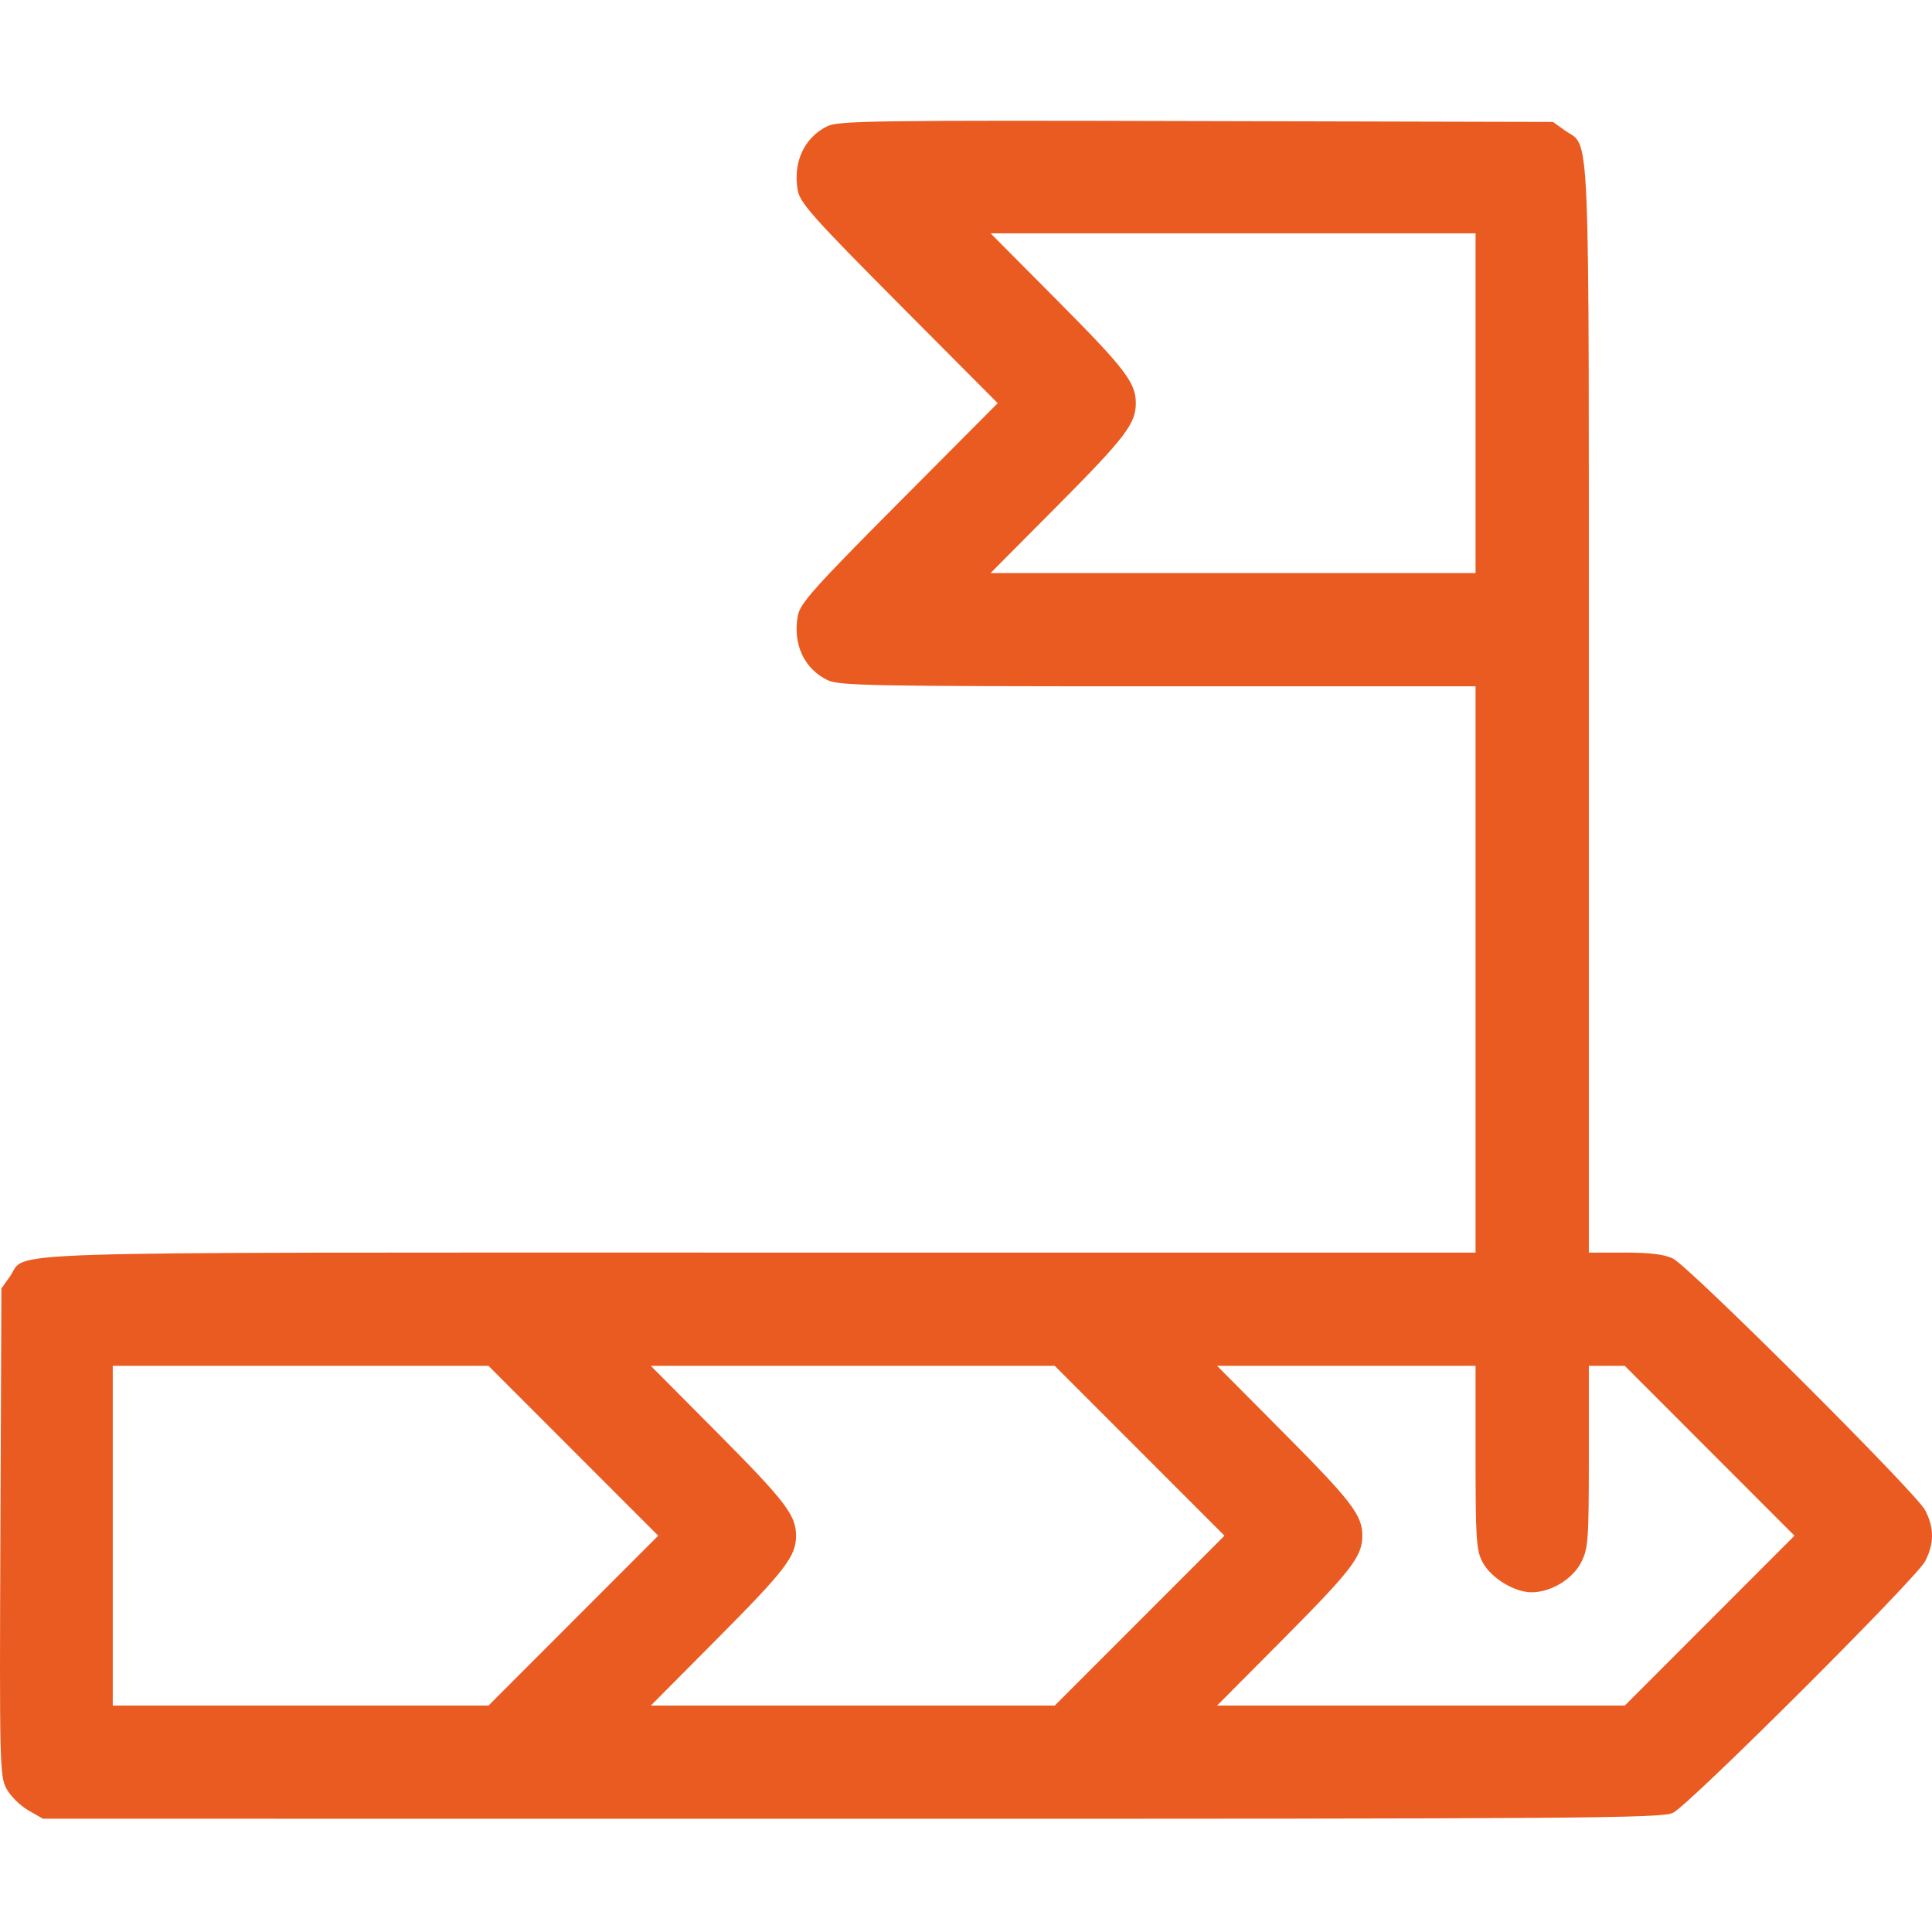 <svg width="80" height="80" viewBox="0 0 80 80" fill="none" xmlns="http://www.w3.org/2000/svg">
<path fill-rule="evenodd" clip-rule="evenodd" d="M34.248 5.23C33.292 5.703 32.821 6.74 33.036 7.897C33.131 8.406 33.712 9.056 37.23 12.592L41.313 16.695L37.23 20.798C33.712 24.334 33.131 24.984 33.036 25.493C32.818 26.663 33.3 27.703 34.273 28.165C34.753 28.393 36.149 28.419 47.954 28.419H61.1V40.143V51.867H31.462C-1.362 51.867 1.175 51.785 0.407 52.863L0.058 53.352L0.017 63.434C-0.023 73.027 -0.011 73.543 0.267 74.064C0.428 74.365 0.834 74.768 1.169 74.96L1.778 75.309L35.276 75.312C65.649 75.314 68.822 75.291 69.276 75.065C69.966 74.72 79.34 65.368 79.713 64.652C80.096 63.916 80.096 63.264 79.713 62.529C79.34 61.812 69.966 52.461 69.276 52.116C68.922 51.94 68.337 51.867 67.283 51.867H65.79V29.341C65.79 4.406 65.863 6.161 64.794 5.398L64.305 5.049L49.533 5.013C36.162 4.979 34.712 5 34.248 5.23ZM61.1 16.695V23.729H51.058H41.017L43.774 20.955C46.592 18.119 47.032 17.545 47.032 16.695C47.032 15.845 46.592 15.271 43.774 12.435L41.017 9.661H51.058H61.1V16.695ZM23.74 60.073L27.255 63.59L23.74 67.108L20.226 70.625H12.447H4.669V63.59V56.556H12.447H20.226L23.74 60.073ZM47.188 60.073L50.703 63.59L47.188 67.108L43.673 70.625H35.311H26.948L29.706 67.85C32.523 65.015 32.963 64.44 32.963 63.59C32.963 62.741 32.523 62.166 29.706 59.331L26.948 56.556H35.311H43.673L47.188 60.073ZM61.1 60.349C61.1 63.743 61.131 64.2 61.39 64.687C61.736 65.337 62.698 65.929 63.412 65.933C64.216 65.937 65.115 65.394 65.475 64.689C65.765 64.121 65.79 63.772 65.79 60.314V56.556H66.534H67.278L70.792 60.073L74.306 63.59L70.792 67.108L67.278 70.625H58.837H50.396L53.153 67.85C55.971 65.015 56.411 64.44 56.411 63.59C56.411 62.741 55.971 62.166 53.153 59.331L50.396 56.556H55.748H61.1V60.349Z" fill="#EA5B21"/>
</svg>
